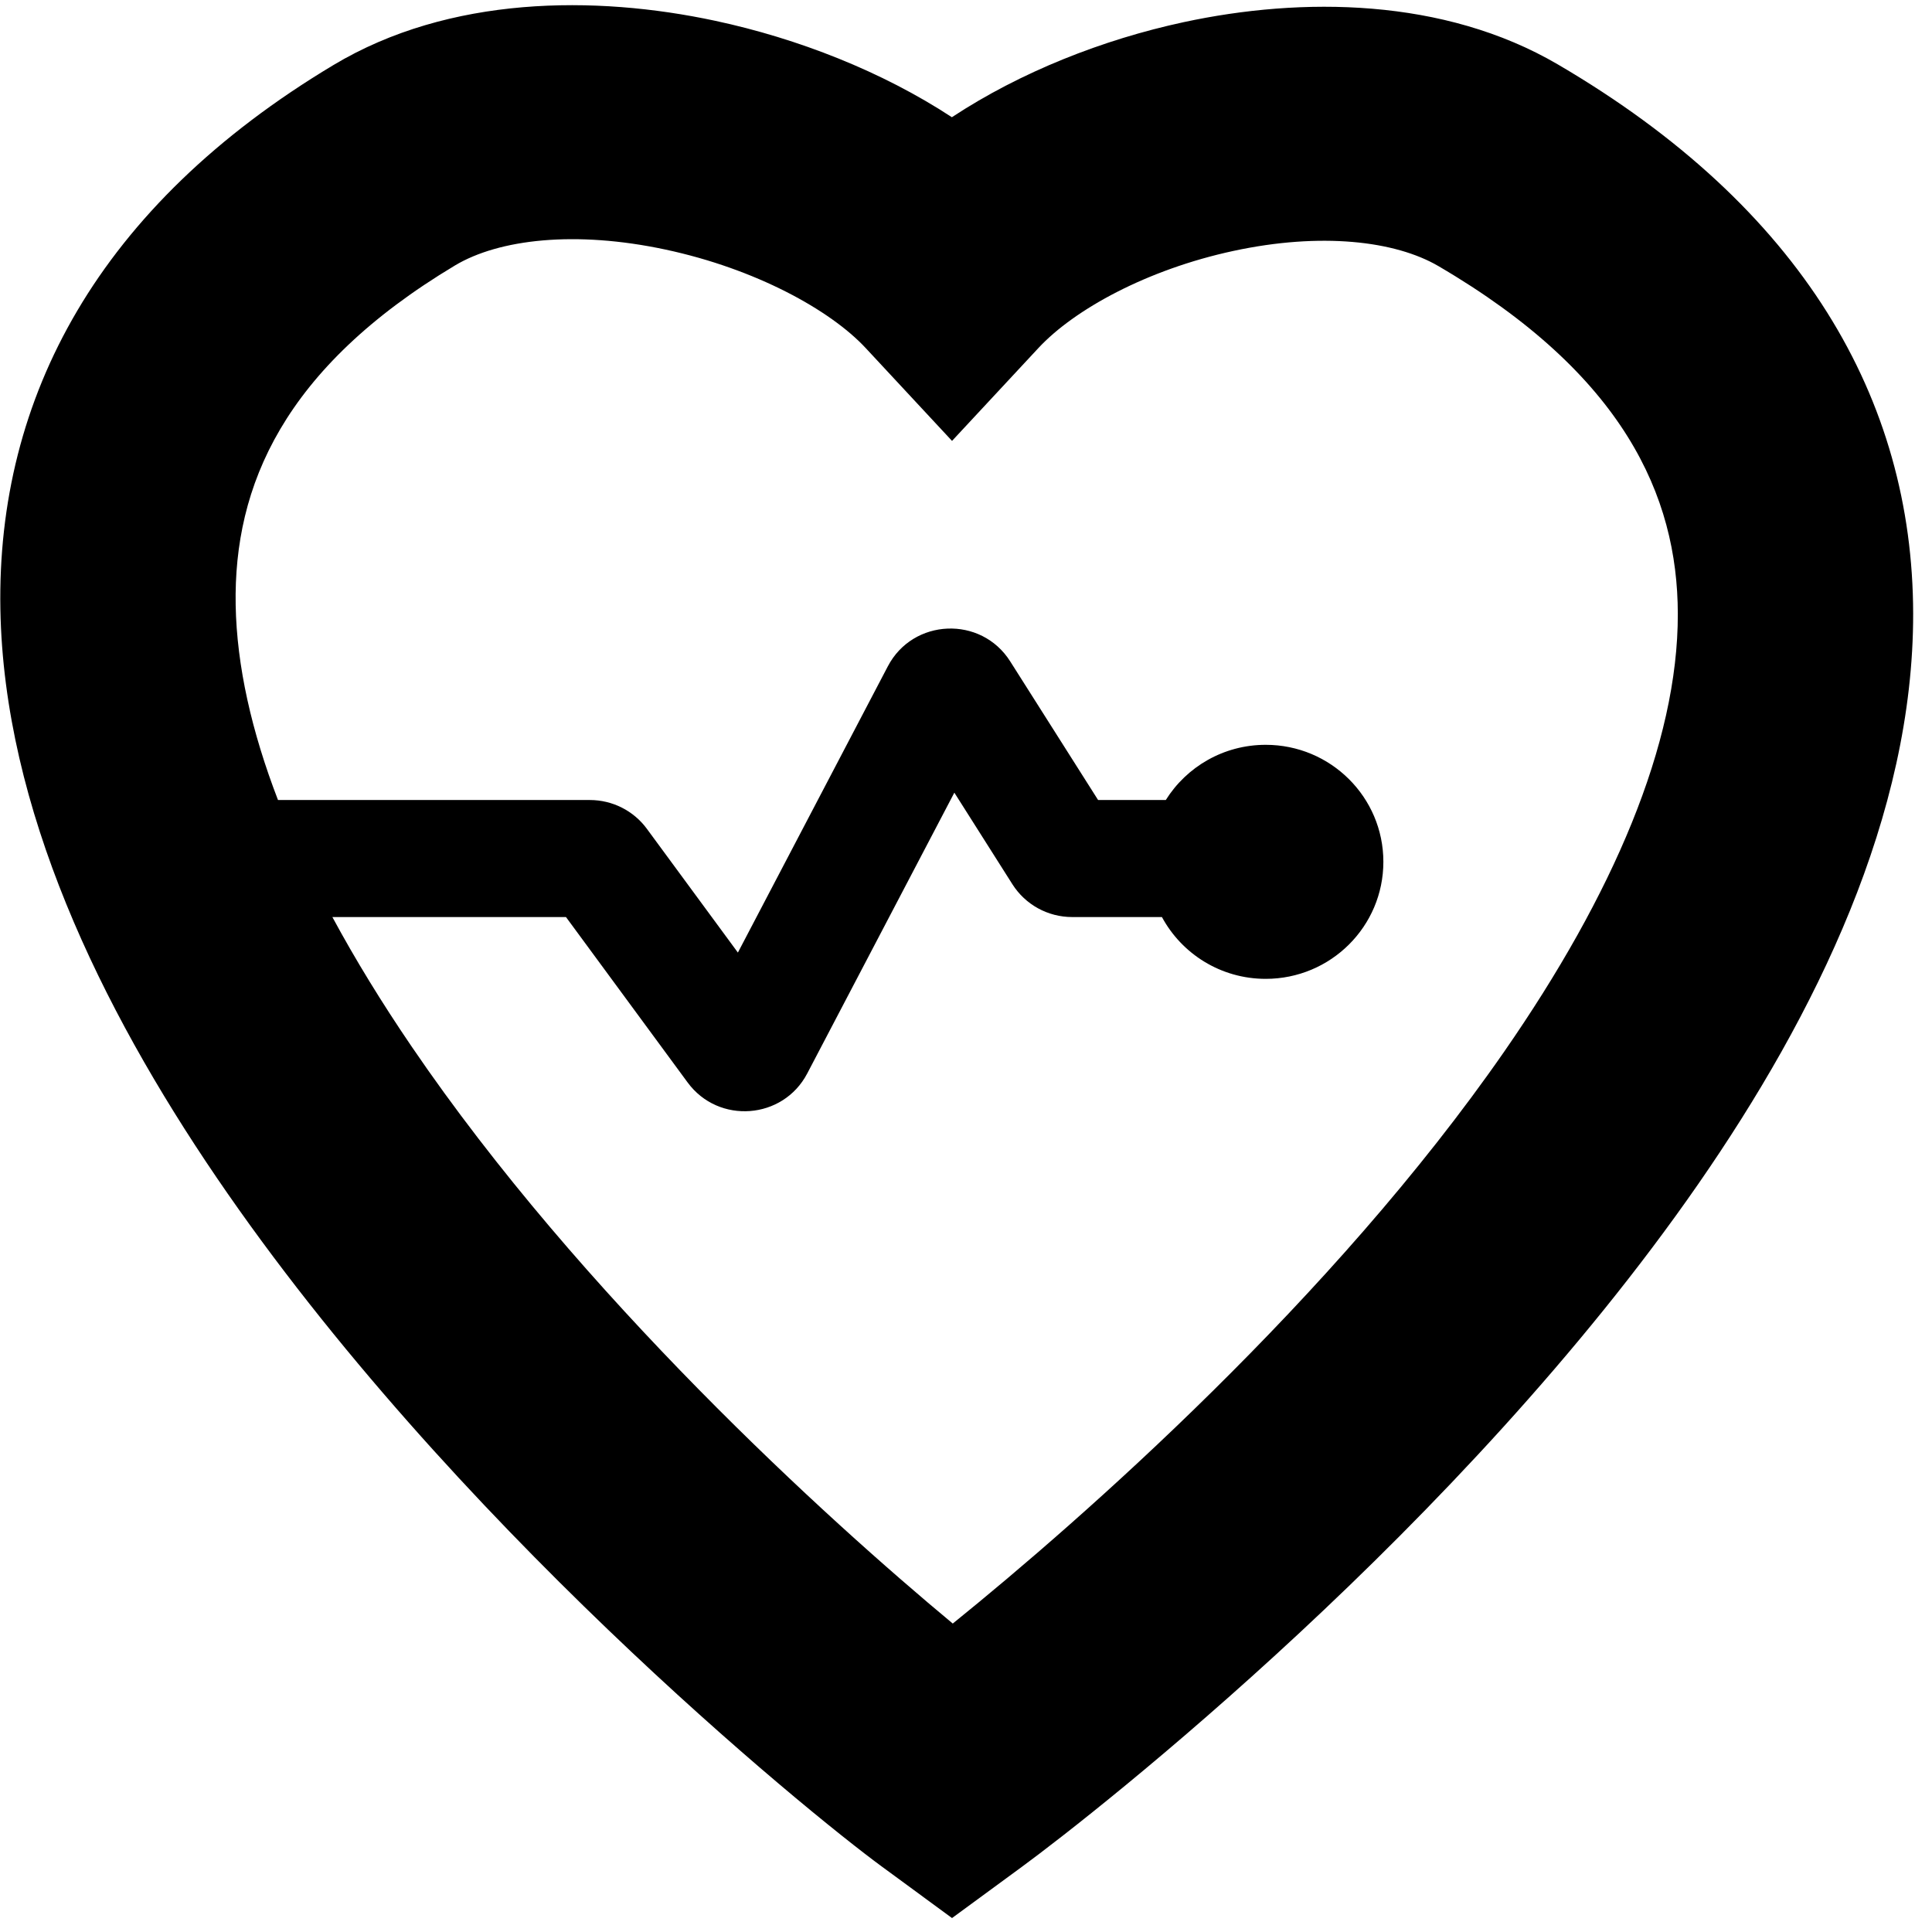 <svg width="101" height="101" viewBox="0 0 101 101" fill="none" xmlns="http://www.w3.org/2000/svg">
<path fill-rule="evenodd" clip-rule="evenodd" d="M49.762 6.128C46.106 3.731 41.707 2.011 37.388 1.087C31.109 -0.257 23.491 -0.231 17.434 3.399C5.134 10.768 -0.174 20.79 0.02 31.843C0.203 42.252 5.256 52.643 11.325 61.56C23.537 79.501 42.069 94.622 46.119 97.593L49.77 100.271L53.421 97.593C57.366 94.699 76.386 79.777 88.778 61.901C94.935 53.019 100.037 42.593 100.015 32.059C99.991 20.878 94.223 10.845 81.435 3.365C75.471 -0.123 68.049 -0.169 61.881 1.158C57.653 2.068 53.357 3.76 49.762 6.128ZM34.801 13.049C30.073 12.037 26.079 12.503 23.783 13.879C14.827 19.245 12.211 25.404 12.32 31.629C12.377 34.816 13.155 38.244 14.533 41.823H30.837C32.014 41.823 33.121 42.381 33.816 43.327L38.575 49.798L46.414 34.833C47.73 32.321 51.29 32.175 52.809 34.572L57.406 41.823H60.944C62.03 40.09 63.964 38.937 66.168 38.937C69.565 38.937 72.319 41.676 72.319 45.054C72.319 48.433 69.565 51.172 66.168 51.172C63.82 51.172 61.78 49.864 60.743 47.941H56.049C54.782 47.941 53.603 47.294 52.927 46.228L49.891 41.438L42.2 56.118C40.936 58.532 37.563 58.786 35.948 56.589L29.588 47.941H17.376C18.575 50.164 19.963 52.424 21.513 54.701C30.392 67.746 43.227 79.409 49.808 84.875C56.544 79.431 69.672 67.907 78.65 54.956C84.3 46.805 87.727 38.903 87.712 32.084C87.699 25.911 84.865 19.566 75.199 13.912C72.925 12.582 69.043 12.136 64.482 13.117C59.96 14.09 56.16 16.179 54.286 18.194L49.77 23.049L45.255 18.194C43.396 16.196 39.487 14.052 34.801 13.049Z" fill="#000000"/>
</svg>
